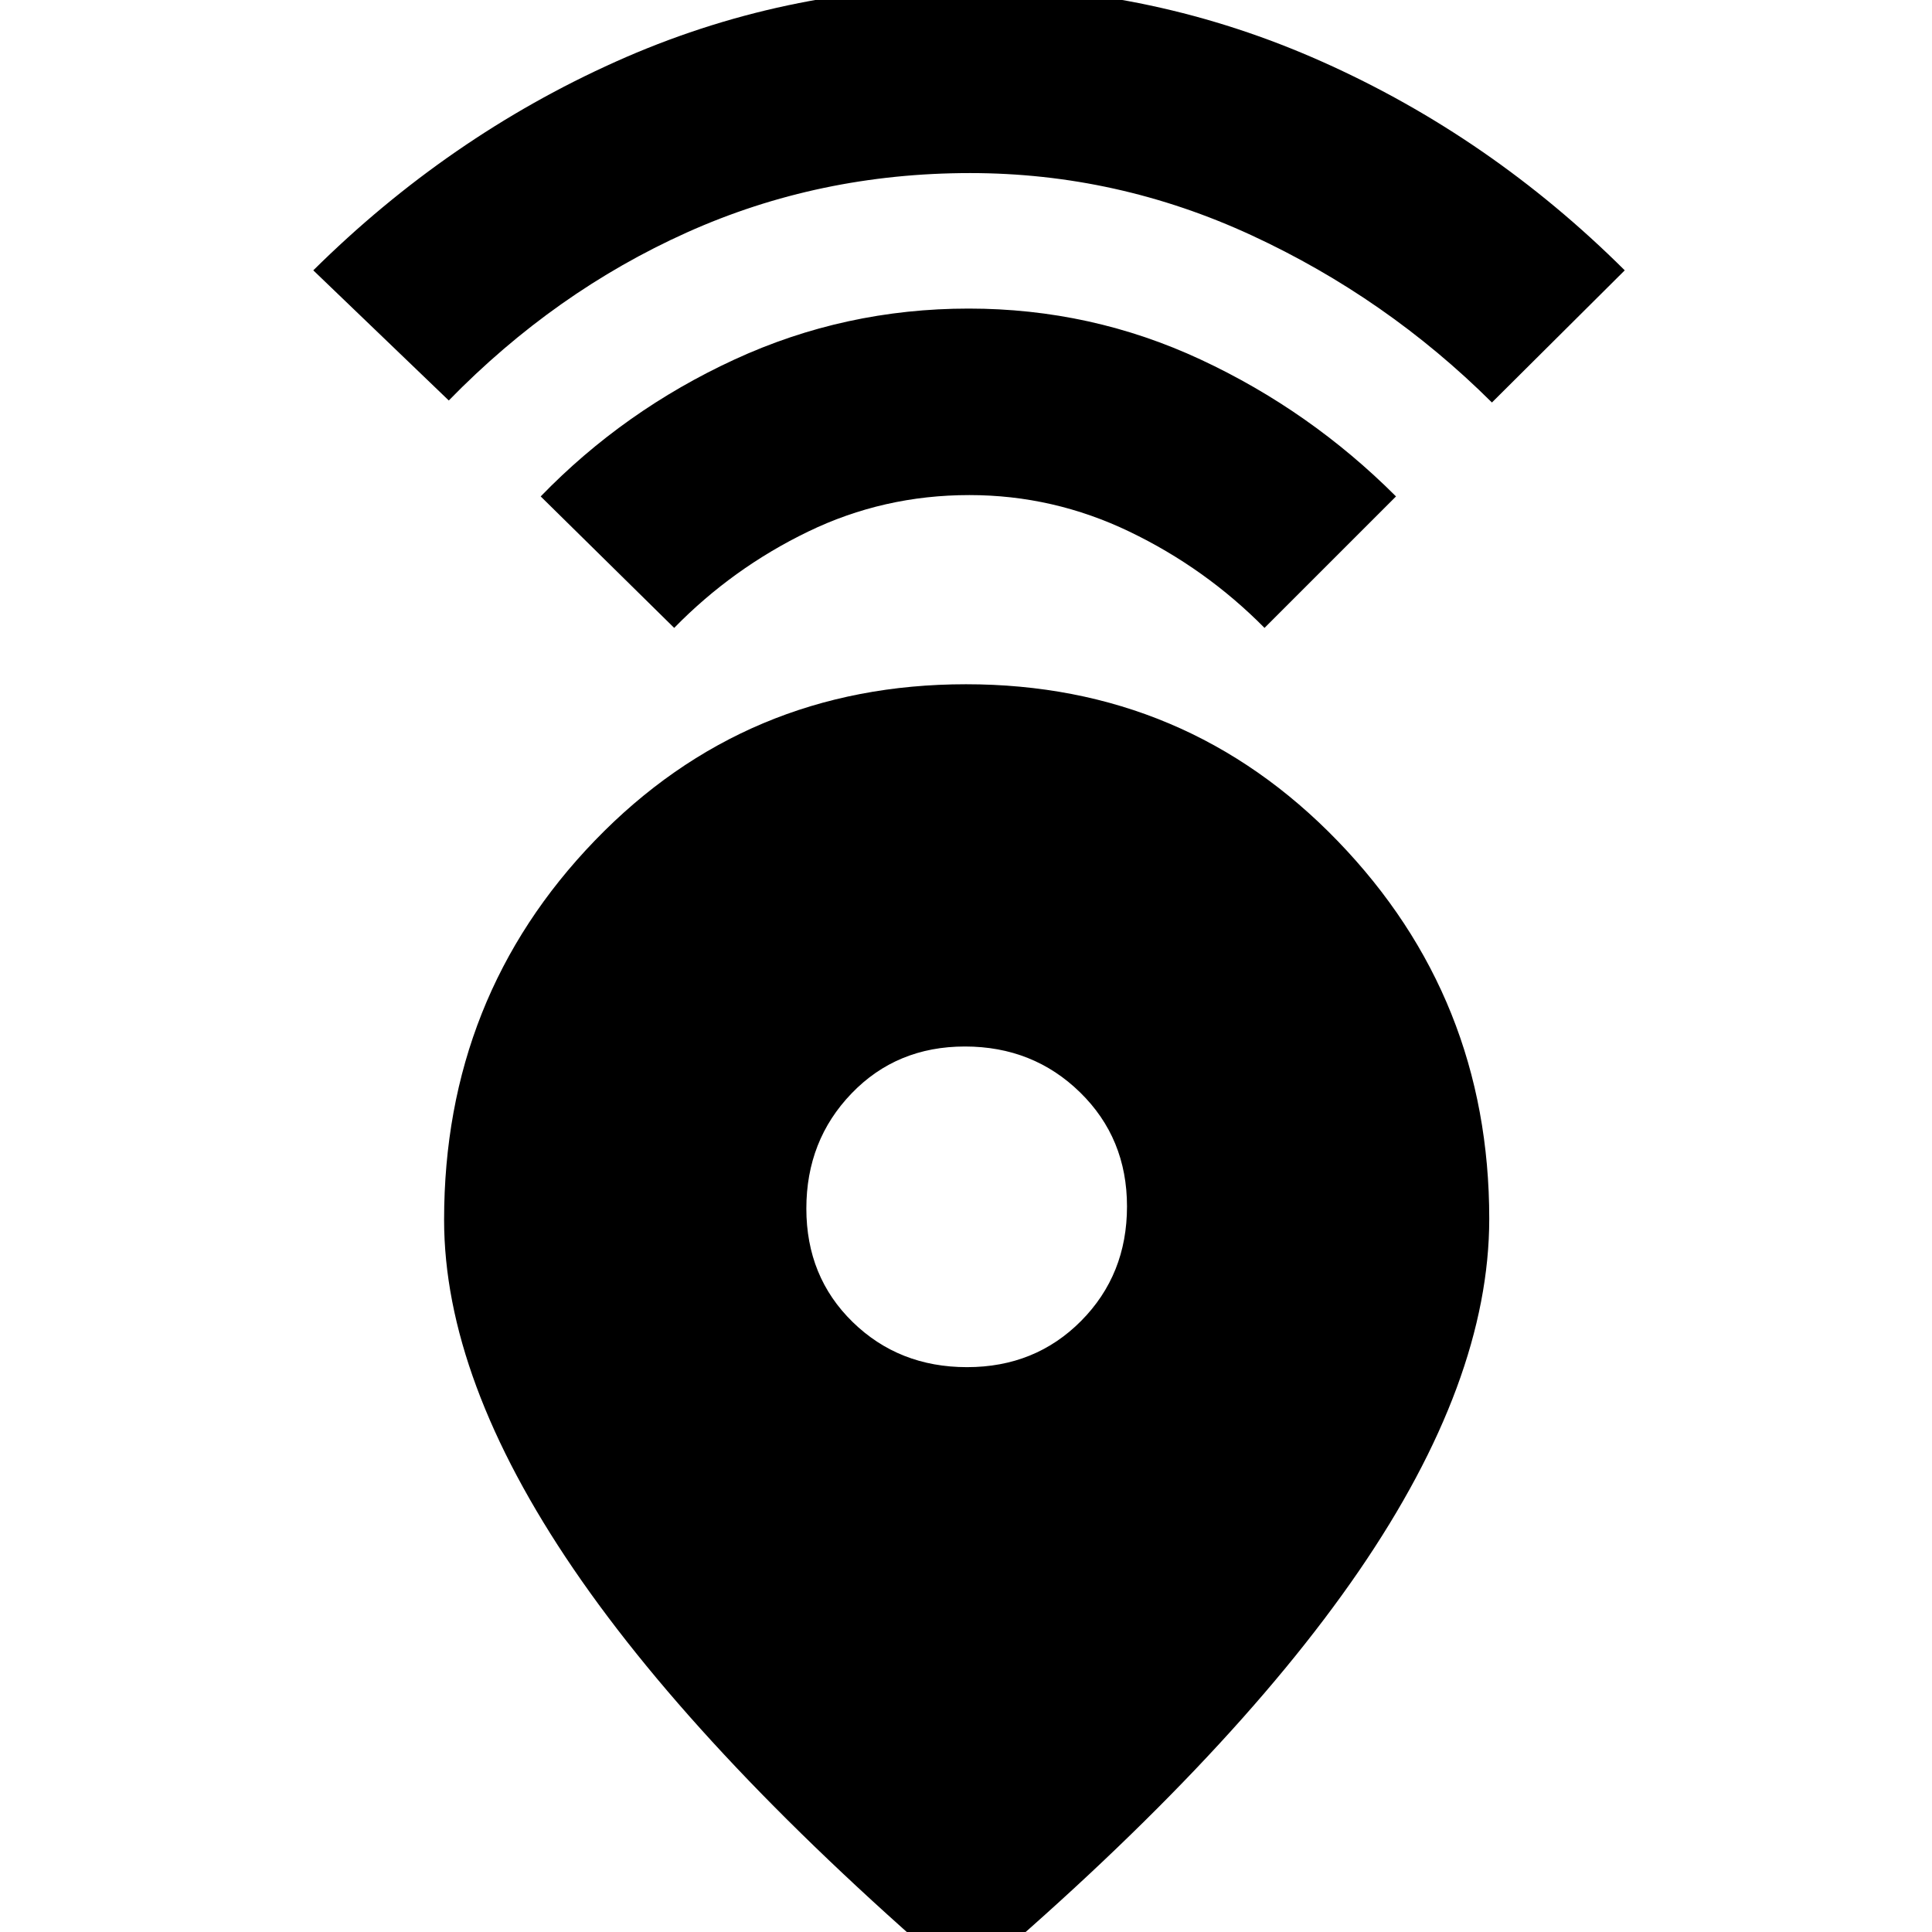 <svg xmlns="http://www.w3.org/2000/svg" height="40" viewBox="0 -960 960 960" width="40"><path d="M480 25.67Q349.33-86 285-180.35q-64.33-94.35-64.33-173.55 0-110.82 74.94-188.46Q370.56-620 480-620q109.44 0 184.72 77.93Q740-464.13 740-354.42q0 80.63-64.85 175.15Q610.3-84.76 480 25.67Zm.53-306.34q33.89 0 56.68-22.98Q560-326.64 560-360.53t-23.32-56.68Q513.36-440 479.47-440t-56.34 23.32q-22.46 23.32-22.46 57.21t22.98 56.34q22.99 22.46 56.88 22.46ZM335-648l-66.33-65.33q41.33-42.67 96.22-68 54.89-25.34 116.46-25.34 60.91 0 115.28 25.34 54.37 25.33 97.04 68L628.33-648q-29.33-29.67-67.12-47.83Q523.42-714 481.67-714q-42.66 0-80.16 18.17Q364-677.67 335-648ZM223-761l-67.33-64.67q67-66.33 150.23-103.66 83.23-37.34 175.66-37.34 91.77 0 175.44 37.34Q740.67-892 807.33-825.67l-66 65.67Q689-812.01 622.05-843.01 555.1-874 482.05-874q-75.05 0-140.72 29.5Q275.67-815 223-761Z"/></svg>